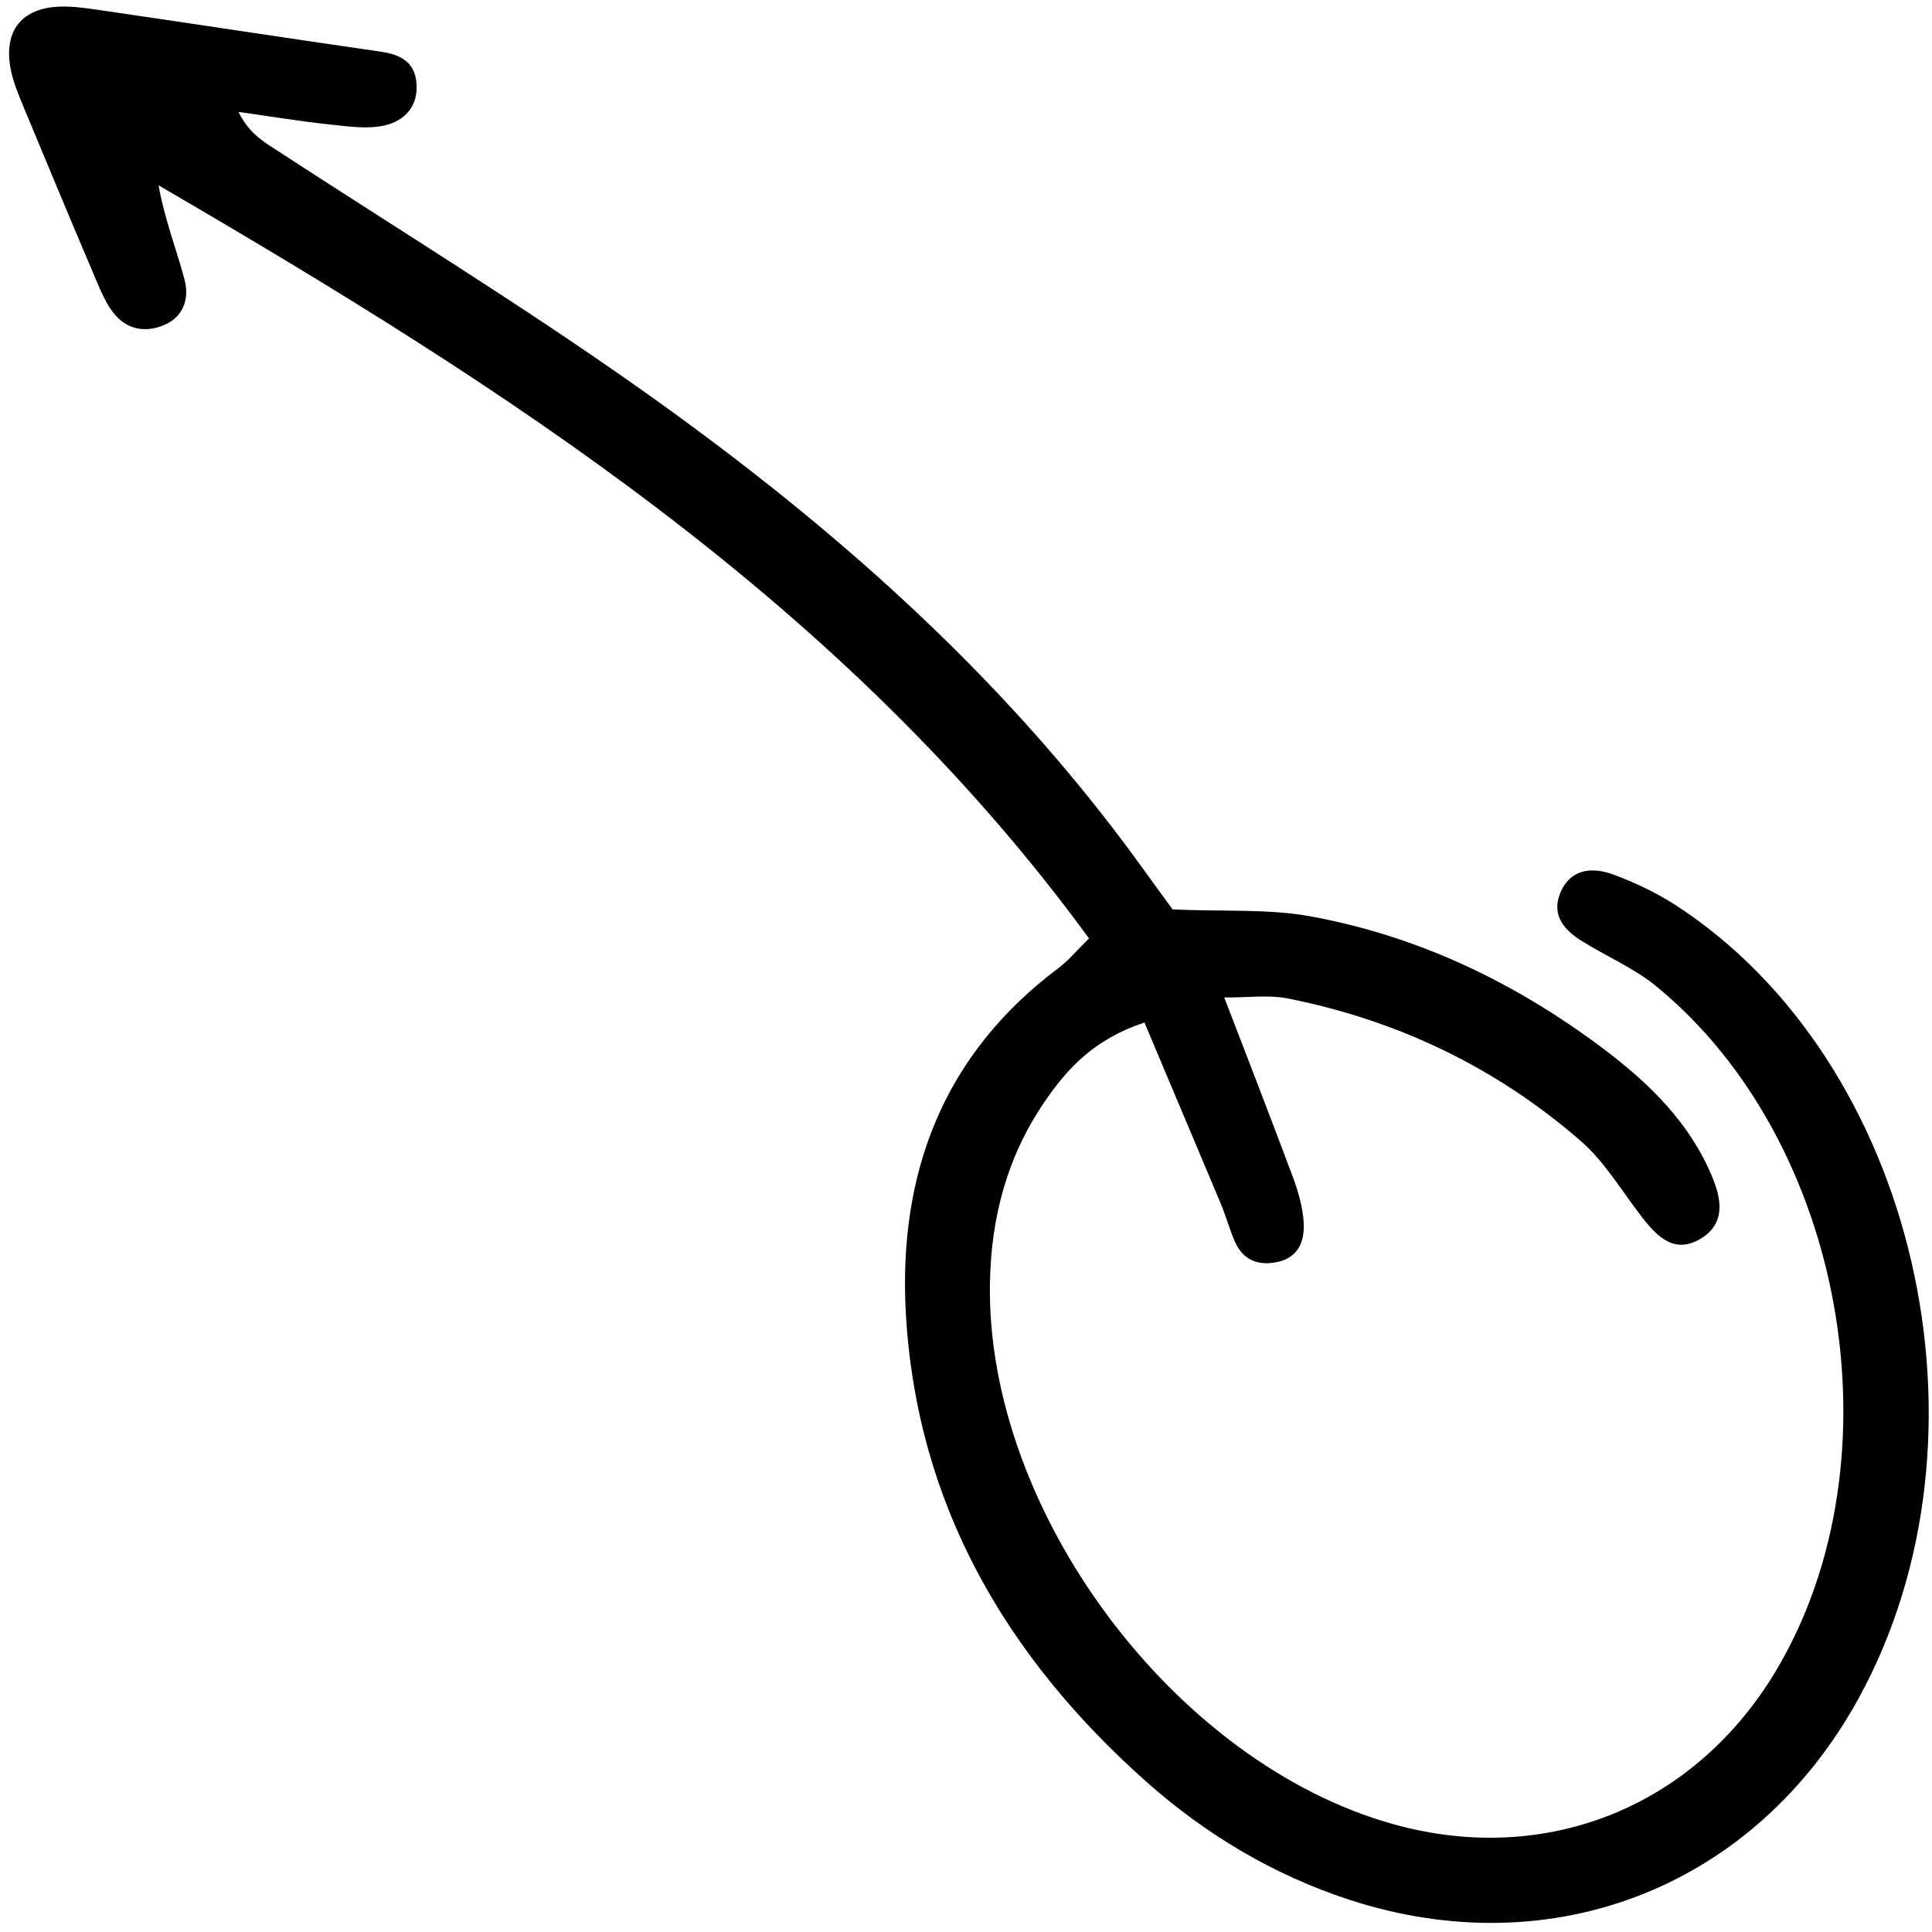 <svg width="162" height="162" viewBox="0 0 162 162" fill="none" xmlns="http://www.w3.org/2000/svg">
<path d="M95.963 85.739C98.208 91.076 100.286 95.981 102.352 100.897C102.782 101.945 103.093 103.045 103.534 104.083C104.216 105.671 105.502 106.158 107.108 105.82C108.876 105.452 109.407 104.059 109.316 102.509C109.232 101.25 108.88 99.956 108.431 98.757C106.621 93.908 104.747 89.081 102.654 83.638C104.59 83.658 106.324 83.408 107.945 83.715C117.186 85.545 125.469 89.505 132.567 95.69C134.602 97.465 136.028 99.943 137.715 102.101C138.988 103.728 140.436 105.185 142.623 103.853C144.701 102.584 144.357 100.558 143.56 98.657C141.693 94.163 138.318 90.868 134.541 88.01C127.2 82.468 119.036 78.52 109.975 76.853C106.358 76.18 102.58 76.452 98.323 76.256C96.891 74.316 95.228 71.942 93.467 69.644C82.328 55.069 68.612 43.168 53.741 32.652C43.695 25.543 33.18 19.107 22.872 12.383C21.825 11.705 20.789 10.995 20 9.384C22.642 9.756 25.283 10.193 27.937 10.469C29.366 10.624 30.891 10.833 32.26 10.514C33.931 10.134 35.084 8.899 34.922 6.972C34.78 5.196 33.581 4.581 31.96 4.338C24.099 3.2 16.238 1.998 8.388 0.85C7.271 0.687 6.122 0.514 4.993 0.555C1.829 0.672 0.303 2.571 0.883 5.728C1.086 6.828 1.537 7.897 1.967 8.945C4.012 13.882 6.078 18.82 8.167 23.735C8.482 24.47 8.818 25.227 9.262 25.898C10.289 27.426 11.768 27.958 13.485 27.363C15.331 26.726 15.918 25.13 15.473 23.437C14.79 20.87 13.795 18.374 13.298 15.54C42.491 32.554 70.76 50.558 91.316 78.688C90.305 79.677 89.608 80.53 88.751 81.177C79.048 88.442 75.306 98.448 75.956 110.136C76.862 126.107 84.331 138.889 96.04 149.328C101.038 153.78 106.723 157.196 113.144 159.297C130.251 164.878 147.208 158.175 155.862 142.38C167.927 120.373 160.678 88.965 140.489 75.887C138.876 74.848 137.089 74.001 135.289 73.336C133.478 72.661 131.637 72.846 130.808 74.934C130.079 76.776 131.195 78.025 132.68 78.933C134.742 80.214 137.034 81.185 138.889 82.71C154.745 95.689 159.41 122.305 149.015 139.931C142.203 151.474 129.705 156.537 116.868 152.969C98.487 147.869 82.686 126.706 83.007 107.597C83.097 102.123 84.442 96.996 87.556 92.437C89.479 89.596 91.764 87.125 95.963 85.739Z" fill="black"/>
</svg>
